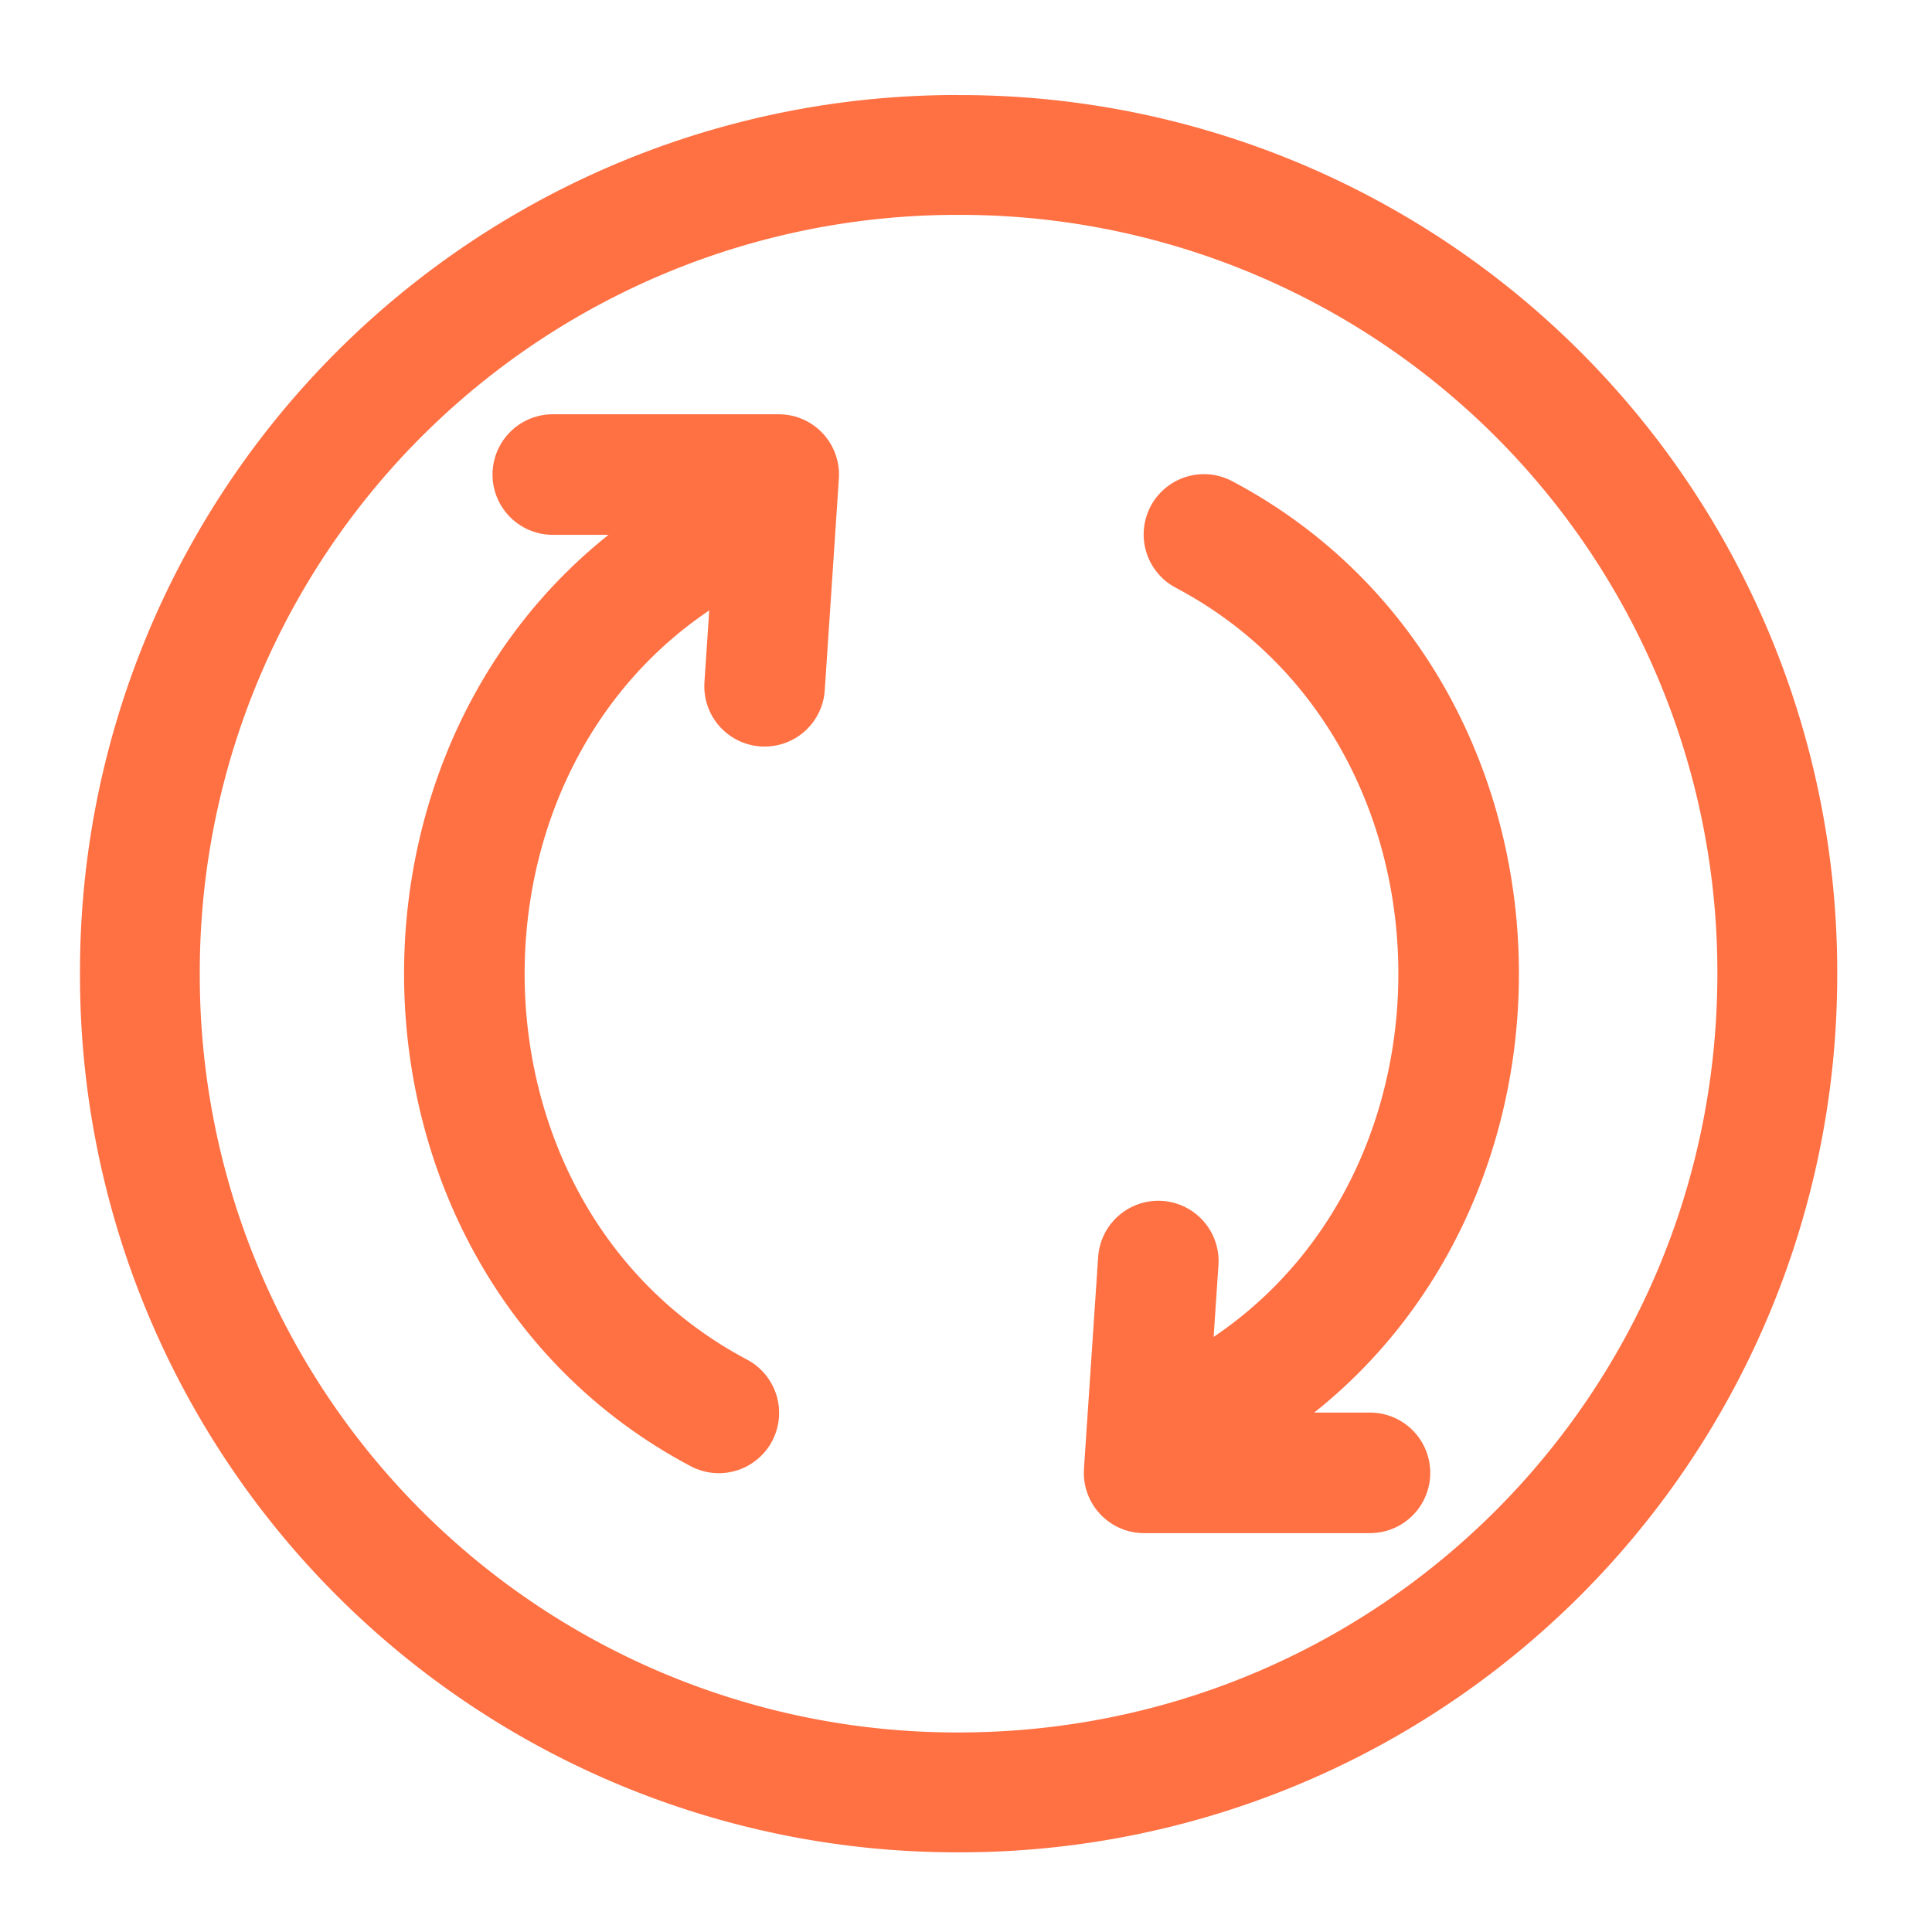 <svg xmlns="http://www.w3.org/2000/svg" width="32pt" height="32pt" viewBox="0 0 32 32"><path d="M11.906 23.402c-5.62-2.976-5.62-11.574 0-14.55" fill="none" stroke-width="1.997" stroke-linecap="round" stroke-linejoin="round" stroke="#ff7043"/><path d="M15.875 1.574a14.517 14.517 0 0 0-14.55 14.551 14.52 14.52 0 0 0 14.55 14.555A14.524 14.524 0 0 0 30.43 16.125a14.52 14.52 0 0 0-14.555-14.55zm0 1.985a12.54 12.54 0 0 1 12.57 12.566c0 6.965-5.605 12.57-12.57 12.57a12.54 12.54 0 0 1-12.566-12.57A12.54 12.54 0 0 1 15.875 3.559zm0 0" fill="#ff7043"/><path d="M9.156 7.86h3.742l-.234 3.507M19.941 8.852c5.625 2.976 5.625 11.574 0 14.55" fill="none" stroke-width="1.997" stroke-linecap="round" stroke-linejoin="round" stroke="#ff7043"/><path d="M22.691 24.395H18.95l.235-3.508" fill="none" stroke-width="1.997" stroke-linecap="round" stroke-linejoin="round" stroke="#ff7043"/></svg>